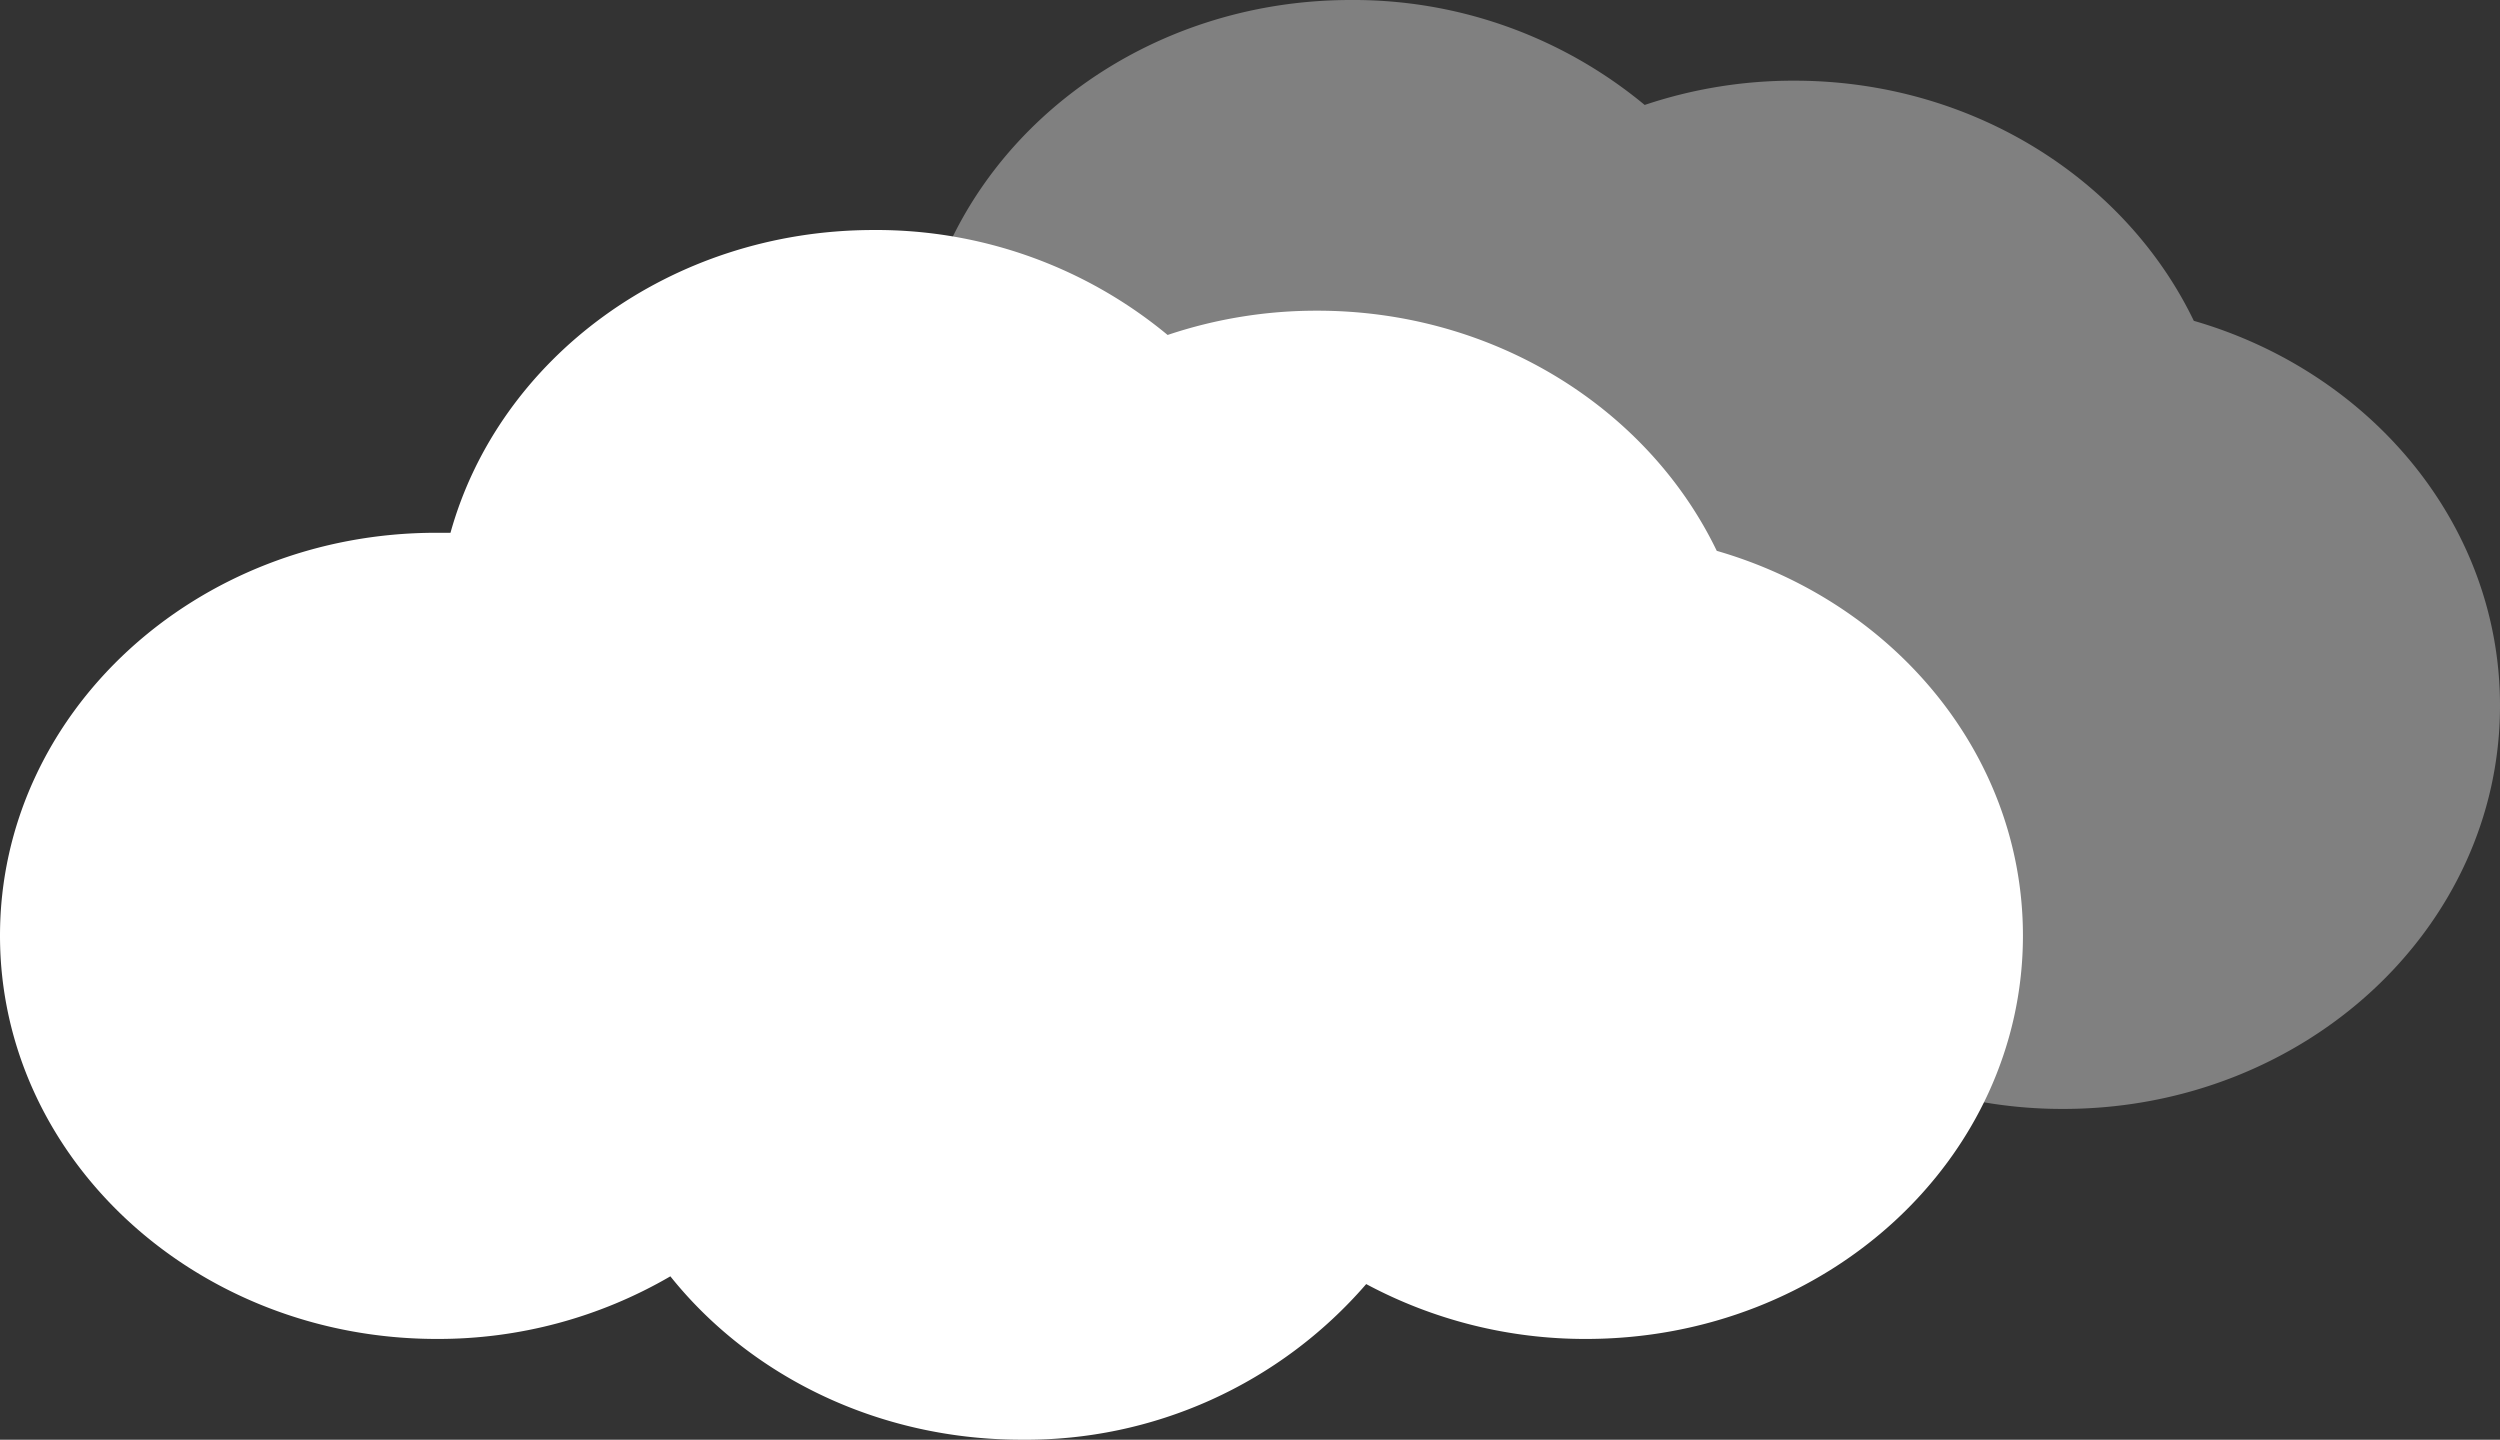 <svg xmlns="http://www.w3.org/2000/svg" viewBox="0 0 293.46 169"><rect x="0" y="0" width="293.46" height="169" fill="#333333" stroke="none"/><defs><style>.cls-1{fill:gray;}.cls-2{fill:#fff;}</style></defs><g id="Layer_2" data-name="Layer 2"><g id="Layer_1-2" data-name="Layer 1"><path class="cls-1" d="M257.52,37.66c-8-16.6-26-28.19-46.9-28.19a54.82,54.82,0,0,0-17.56,2.85A53.55,53.55,0,0,0,158.56,0c-23.91,0-44,15.1-49.68,35.54-.53,0-1.06,0-1.6,0C79,35.5,56,56.69,56,82.83s23,47.34,51.28,47.34a54.1,54.1,0,0,0,27.41-7.35C144,134.46,159,142,175.91,142a52.8,52.8,0,0,0,40.46-18.27,54.39,54.39,0,0,0,25.81,6.44c28.32,0,51.28-21.2,51.28-47.34C293.46,61.62,278.34,43.68,257.52,37.66Z"/><path class="cls-2" d="M201.52,64.66c-8-16.6-26-28.19-46.9-28.19a54.82,54.82,0,0,0-17.56,2.85A53.55,53.55,0,0,0,102.56,27c-23.91,0-44,15.1-49.68,35.54-.53,0-1.06,0-1.6,0C23,62.5,0,83.69,0,109.83s23,47.34,51.28,47.34a54.1,54.1,0,0,0,27.41-7.35C88,161.46,103,169,119.91,169a52.8,52.8,0,0,0,40.46-18.27,54.39,54.39,0,0,0,25.81,6.44c28.32,0,51.28-21.2,51.28-47.34C237.46,88.62,222.34,70.68,201.52,64.66Z"/></g></g></svg>